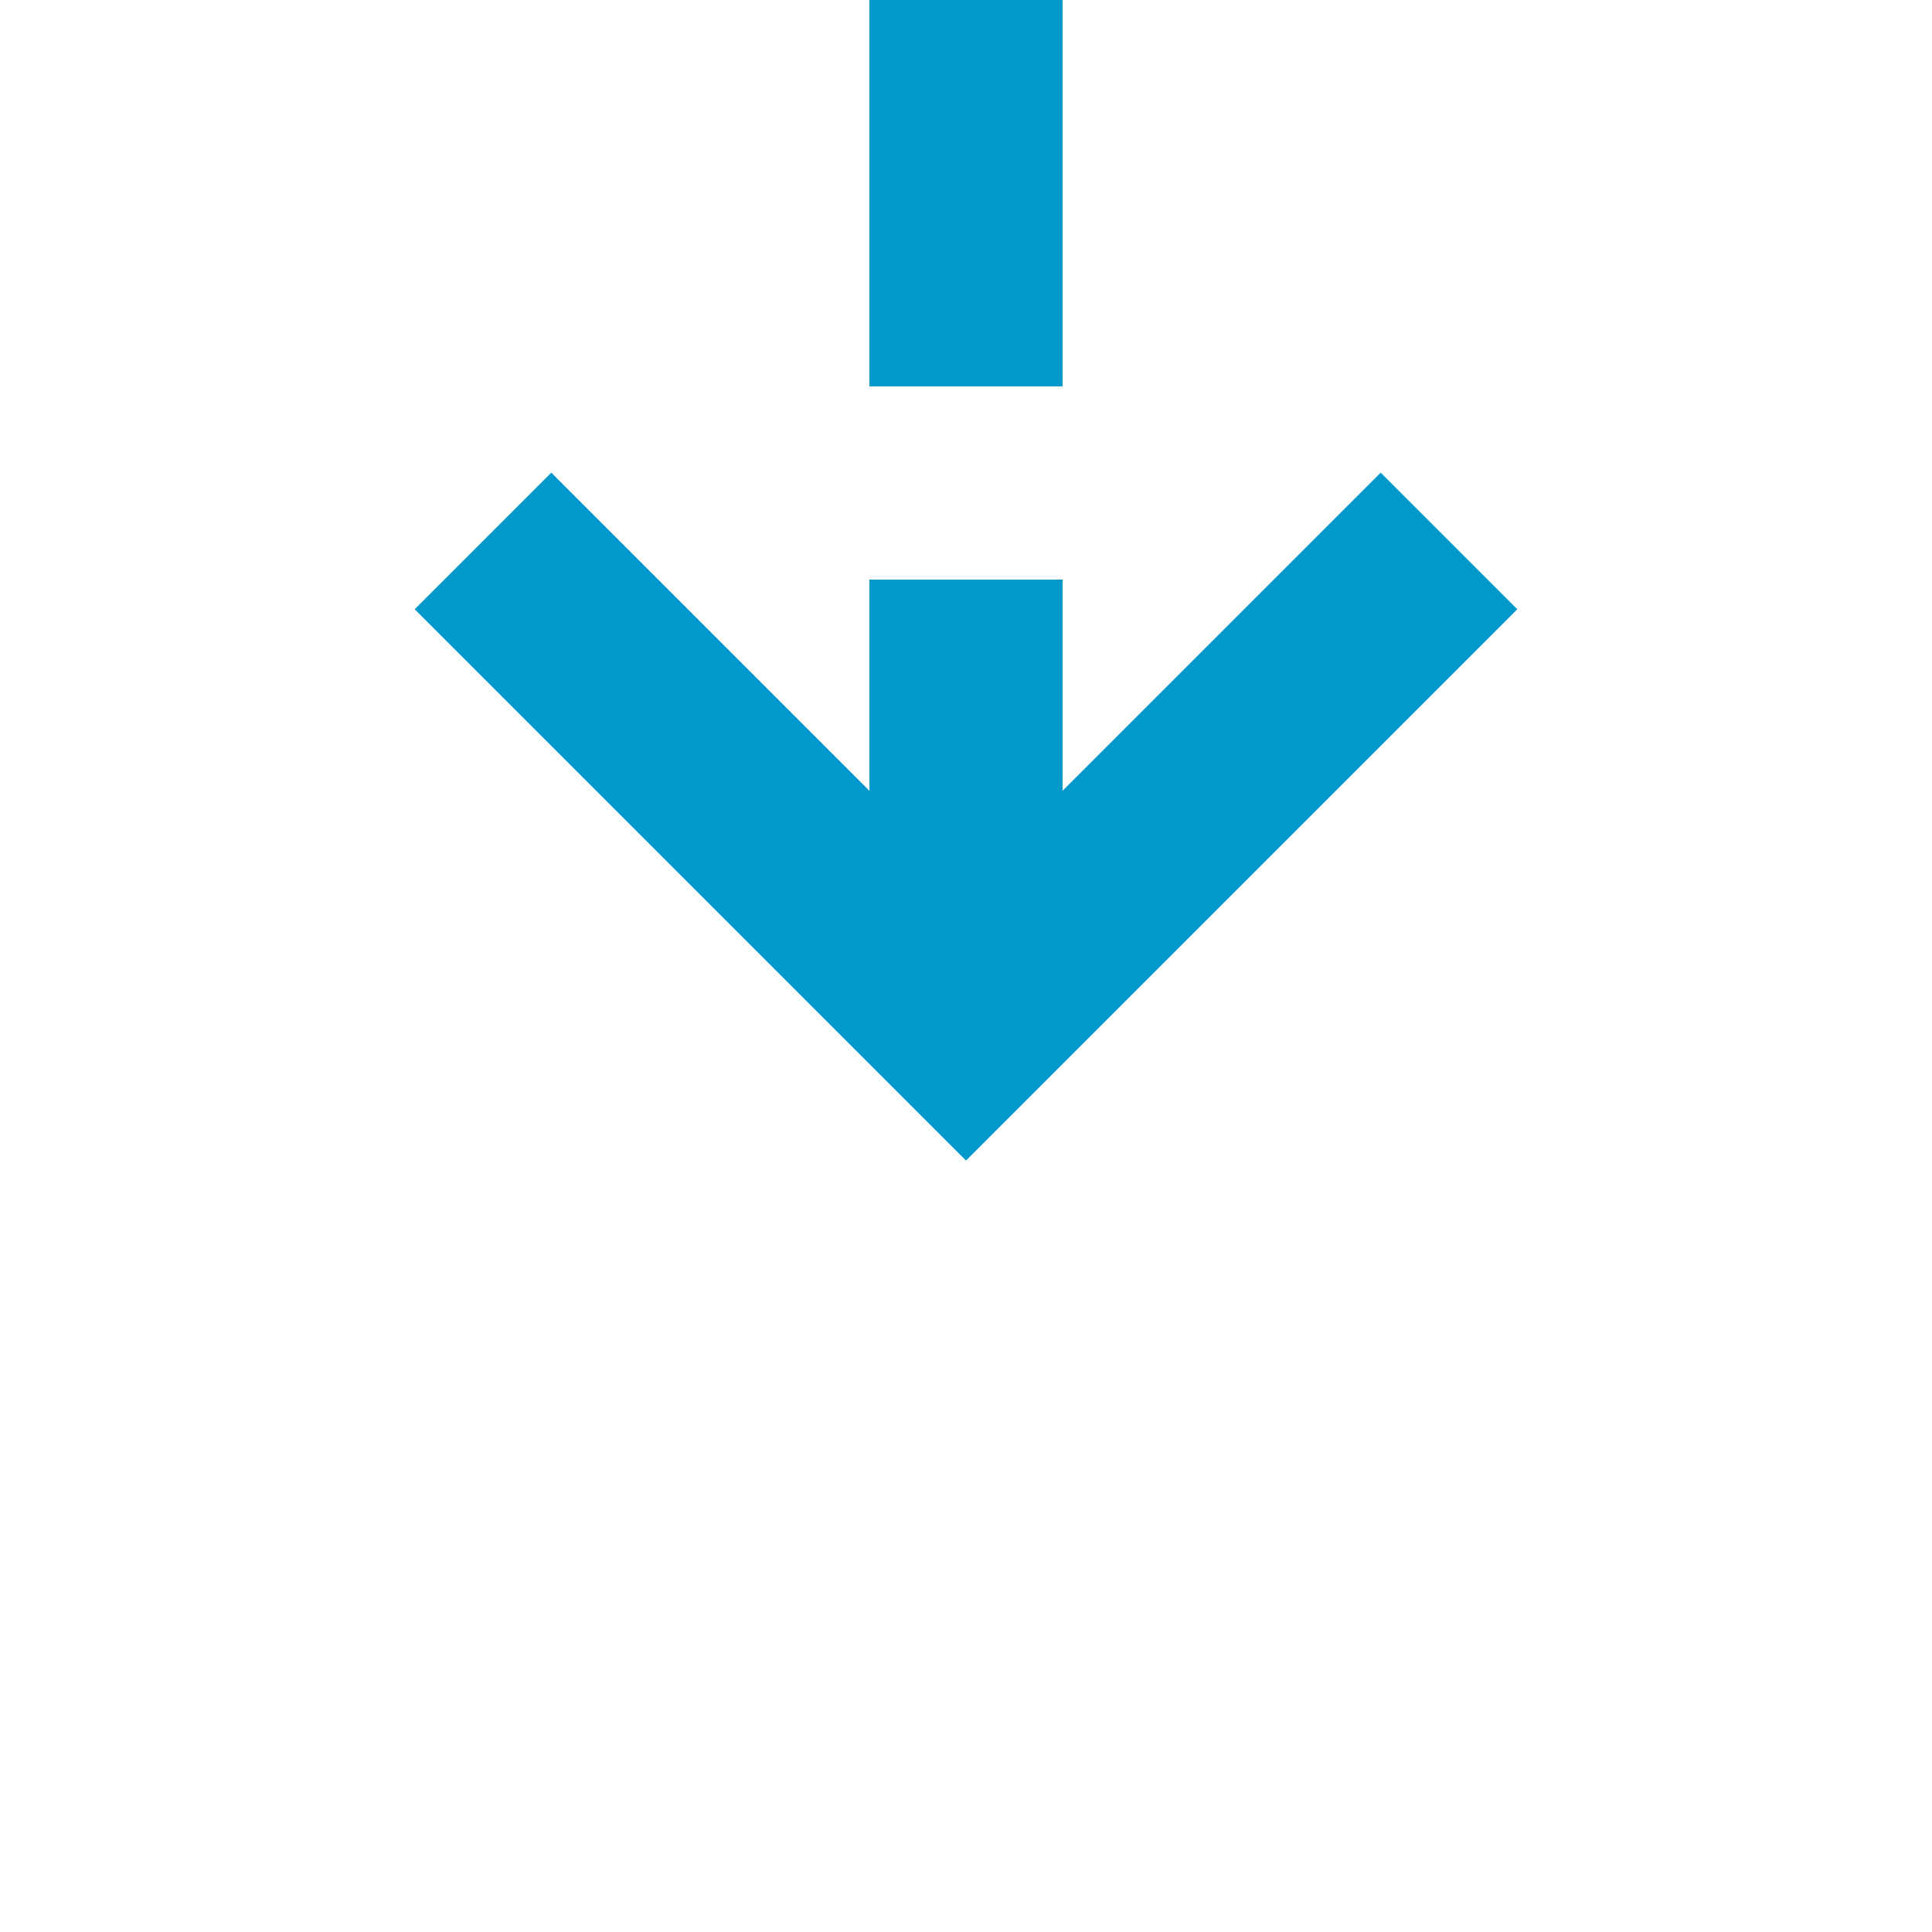 ﻿<?xml version="1.0" encoding="utf-8"?>
<svg version="1.1" xmlns:xlink="http://www.w3.org/1999/xlink" width="20px" height="20px" preserveAspectRatio="xMinYMid meet" viewBox="214 1123  20 18" xmlns="http://www.w3.org/2000/svg">
  <path d="M 224 1088  L 224 1132  " stroke-width="2" stroke-dasharray="6,2" stroke="#0099cc" fill="none" />
  <path d="M 228.293 1126.893  L 224 1131.186  L 219.707 1126.893  L 218.293 1128.307  L 223.293 1133.307  L 224 1134.014  L 224.707 1133.307  L 229.707 1128.307  L 228.293 1126.893  Z " fill-rule="nonzero" fill="#0099cc" stroke="none" />
</svg>